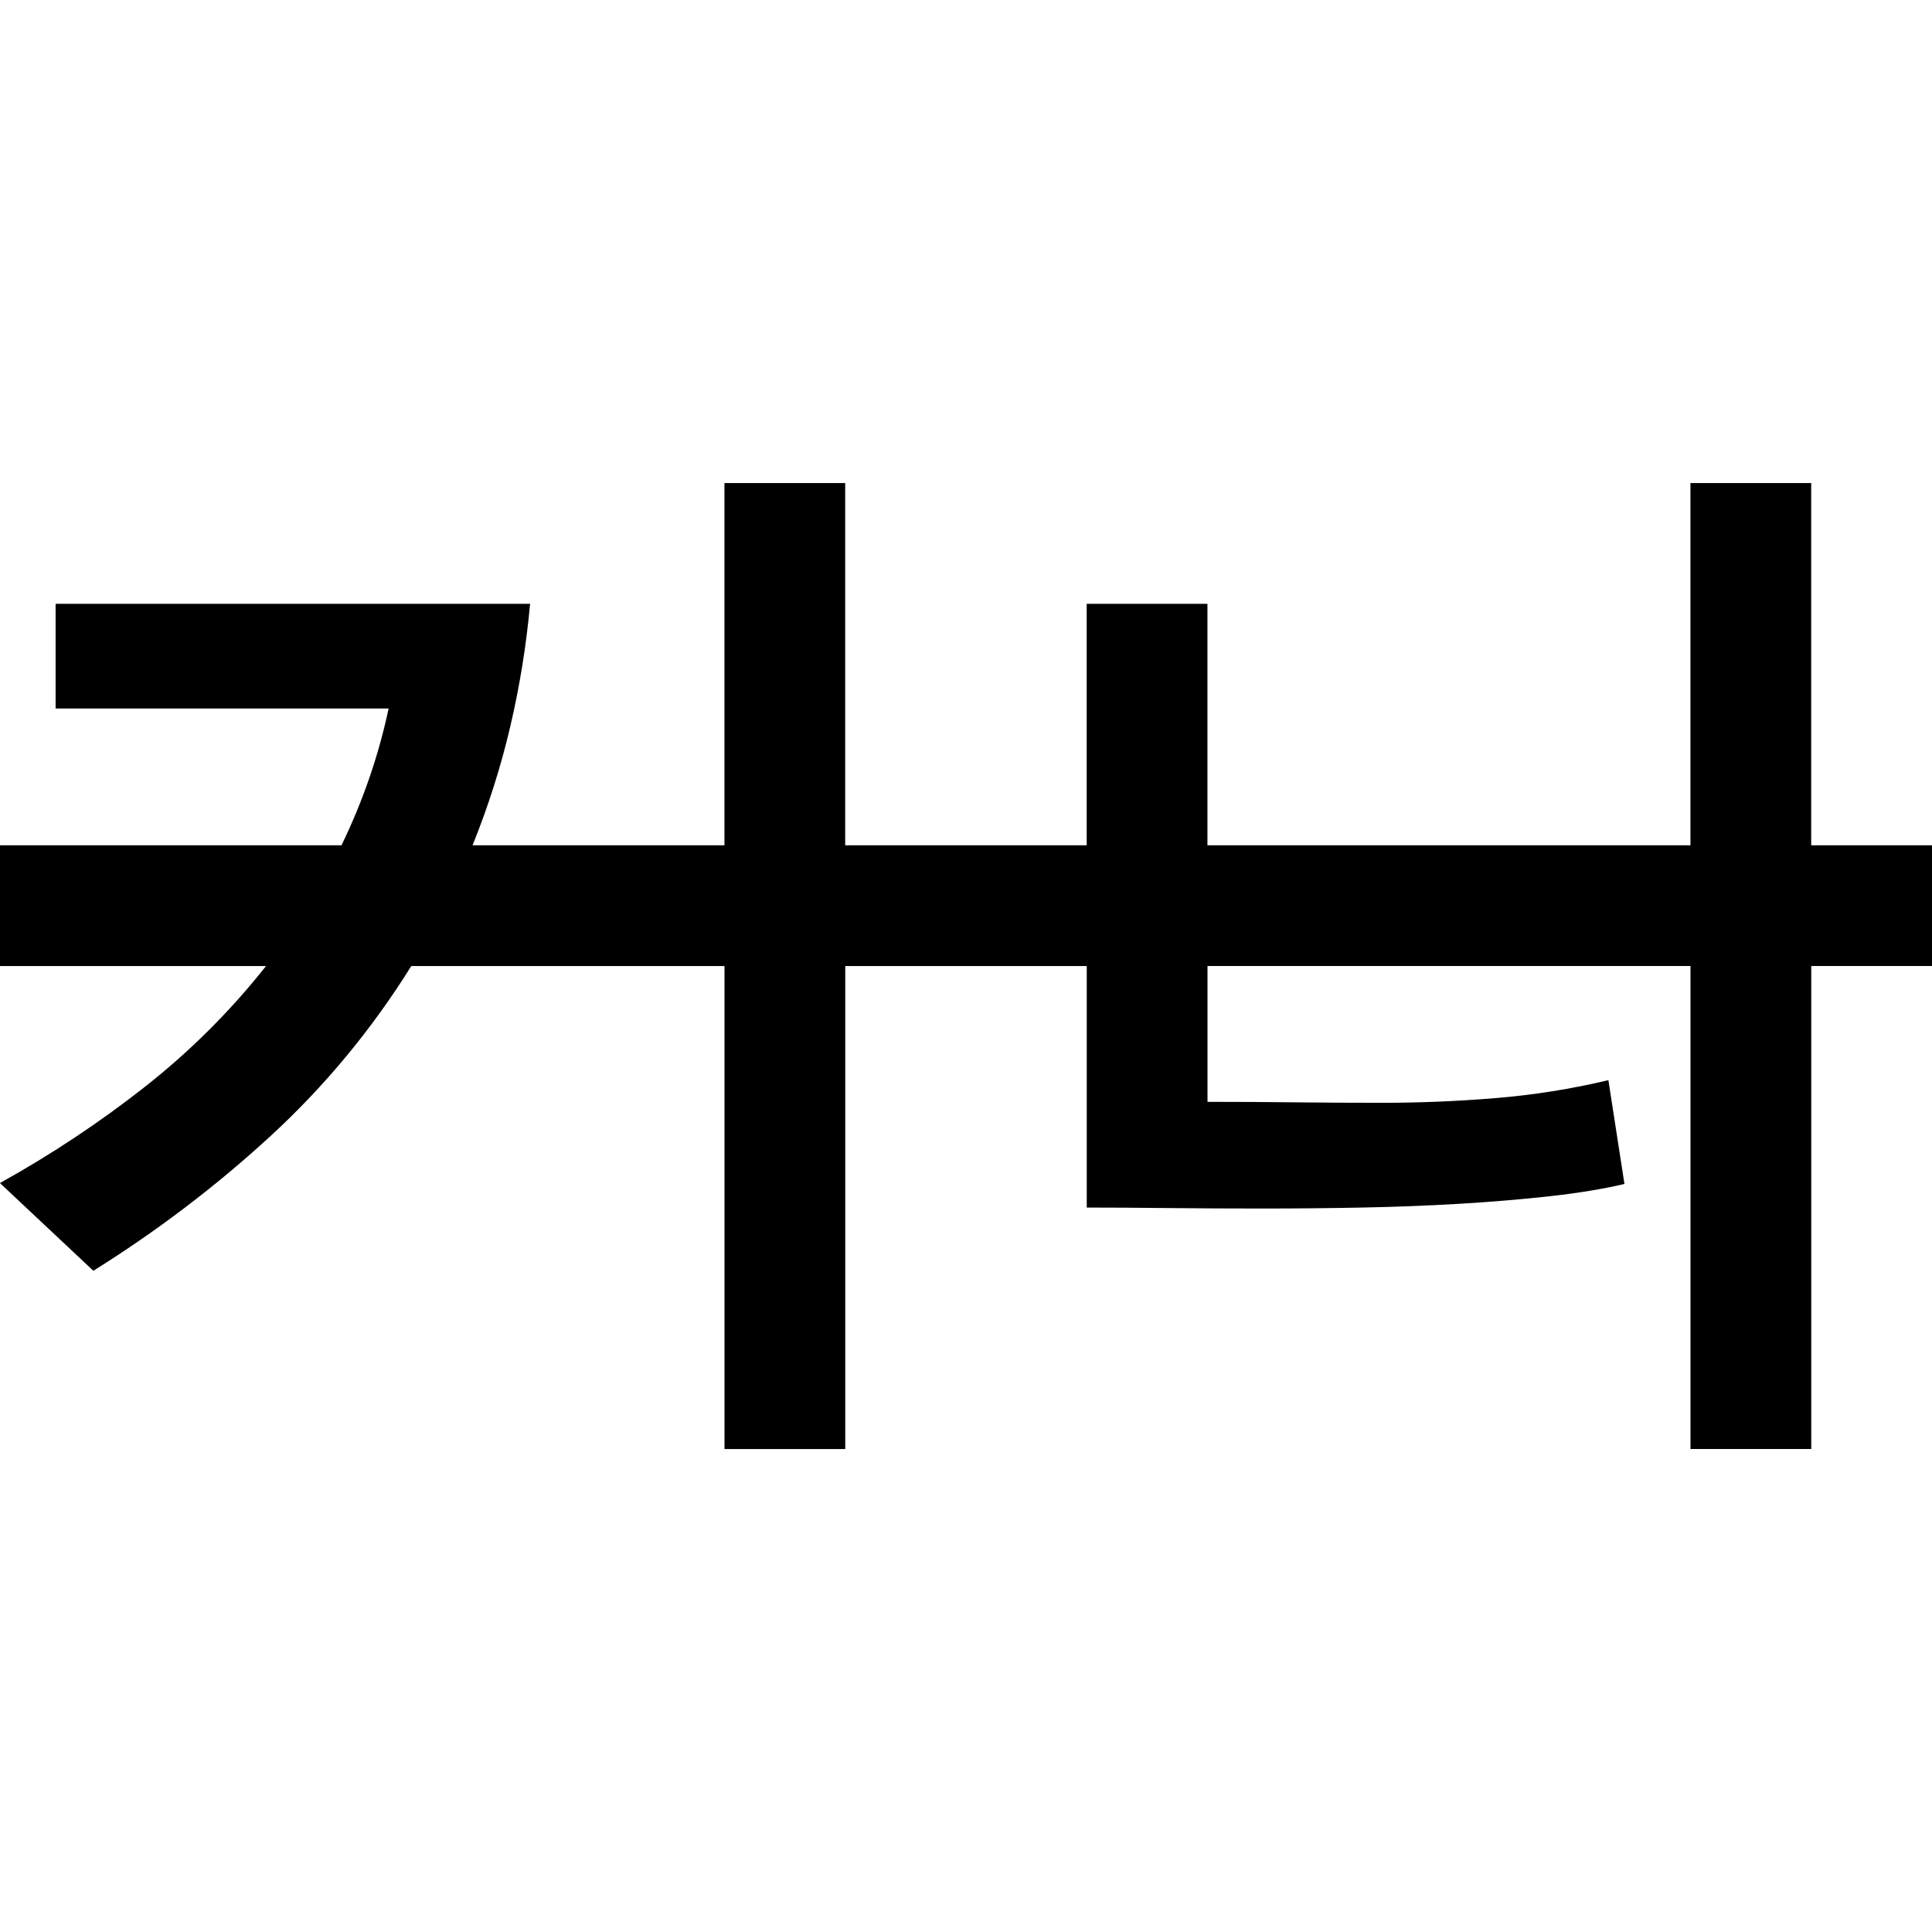<!-- Generated by IcoMoon.io -->
<svg version="1.1" xmlns="http://www.w3.org/2000/svg" width="32" height="32" viewBox="0 0 32 32">
<title>uniE5D4</title>
<path d="M32 14v2h-2v8h-2v-8h-8v2.25q0.734 0 1.445 0.008t1.445 0.008q0.938 0 1.883-0.078t1.867-0.297l0.266 1.719q-0.531 0.125-1.234 0.203t-1.492 0.125-1.625 0.063-1.633 0.016q-0.844 0-1.594-0.008t-1.328-0.008v-4h-4v8h-2v-8h-5.188q-0.984 1.578-2.336 2.82t-2.93 2.227l-1.547-1.453q1.266-0.703 2.391-1.586t2.016-2.008h-4.406v-2h5.656q0.531-1.094 0.781-2.266h-5.516v-1.734h7.859q-0.094 1.031-0.328 2.031t-0.625 1.969h4.172v-6h2v6h4v-4h2v4h8v-6h2v6h2z"></path>
</svg>

